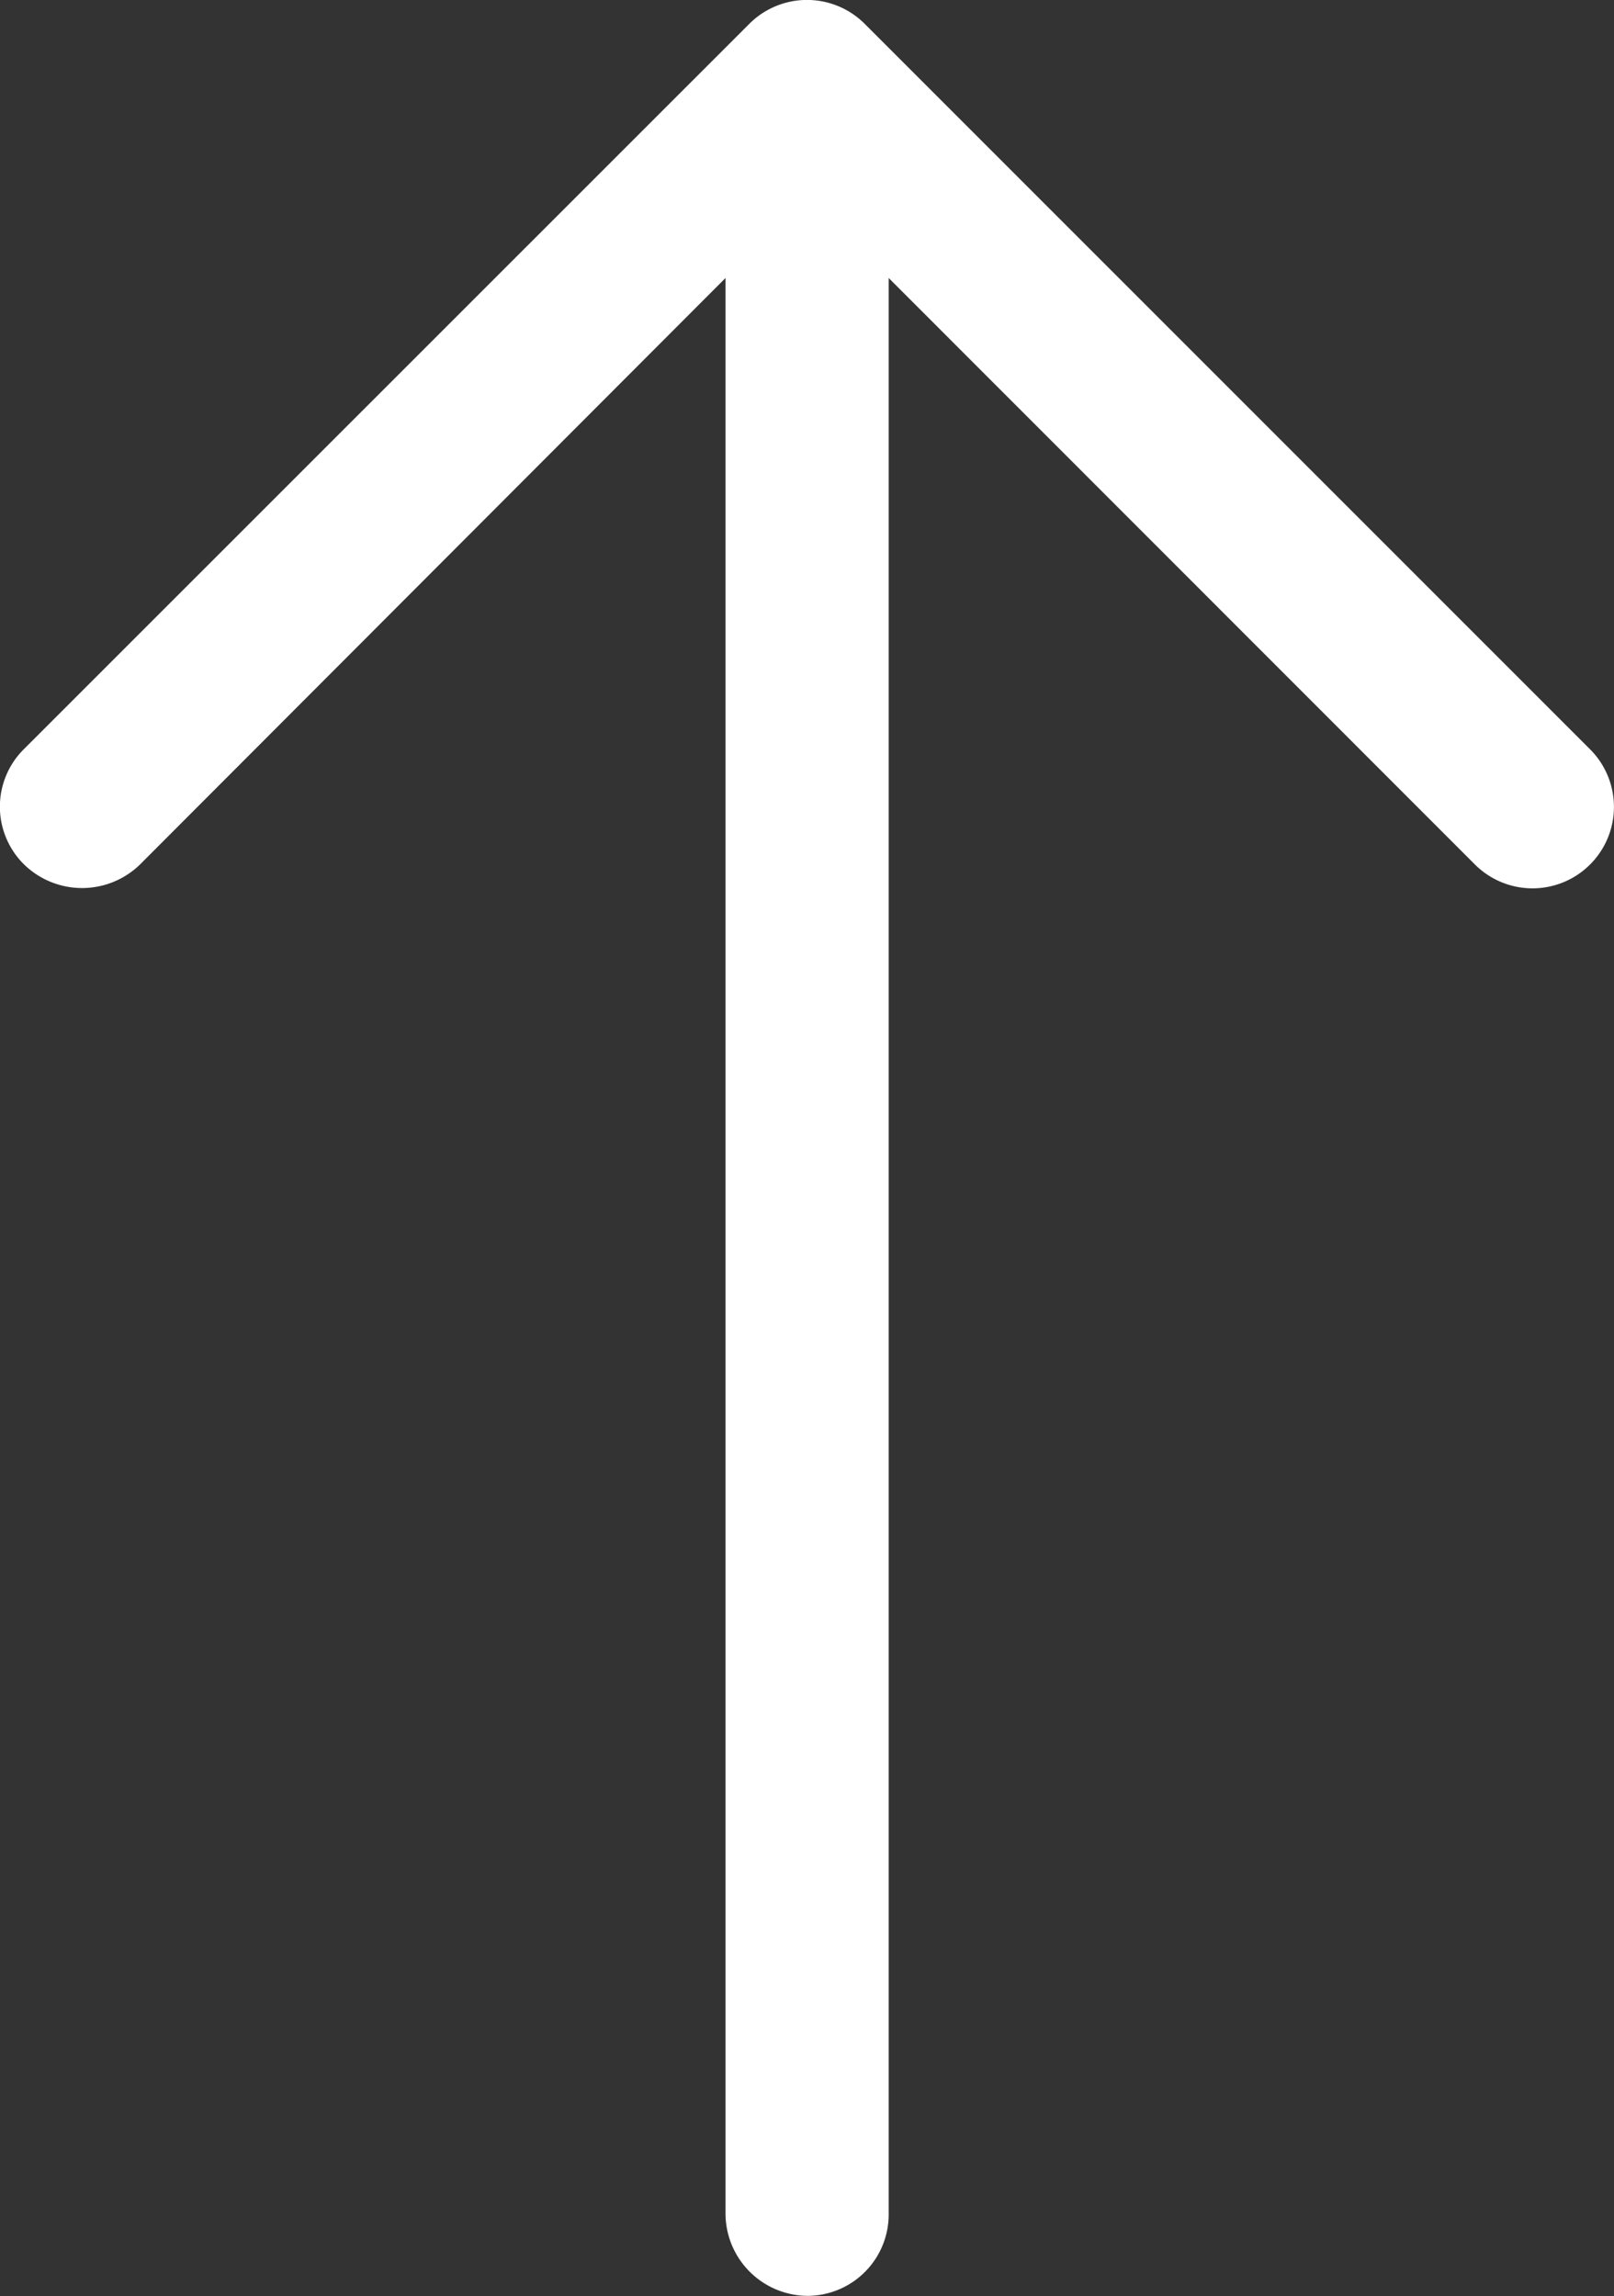 <svg xmlns="http://www.w3.org/2000/svg" viewBox="-364.685 4837.293 8.605 12.241"><rect x="-364.685" y="4837.293" width="8.605" height="12.241" fill="#333333" stroke="none"/><defs><style>.a{fill:#fff;}</style></defs><path class="a" d="M3.992,4.805a.434.434,0,0,1,.617.611L1.481,8.543H11.8a.434.434,0,0,1,.438.432.44.44,0,0,1-.438.438H1.481l3.127,3.122a.443.443,0,0,1,0,.617.432.432,0,0,1-.617,0L.124,9.284a.435.435,0,0,1,0-.611Z" transform="translate(-351.404 4837.294) rotate(90)"/></svg>